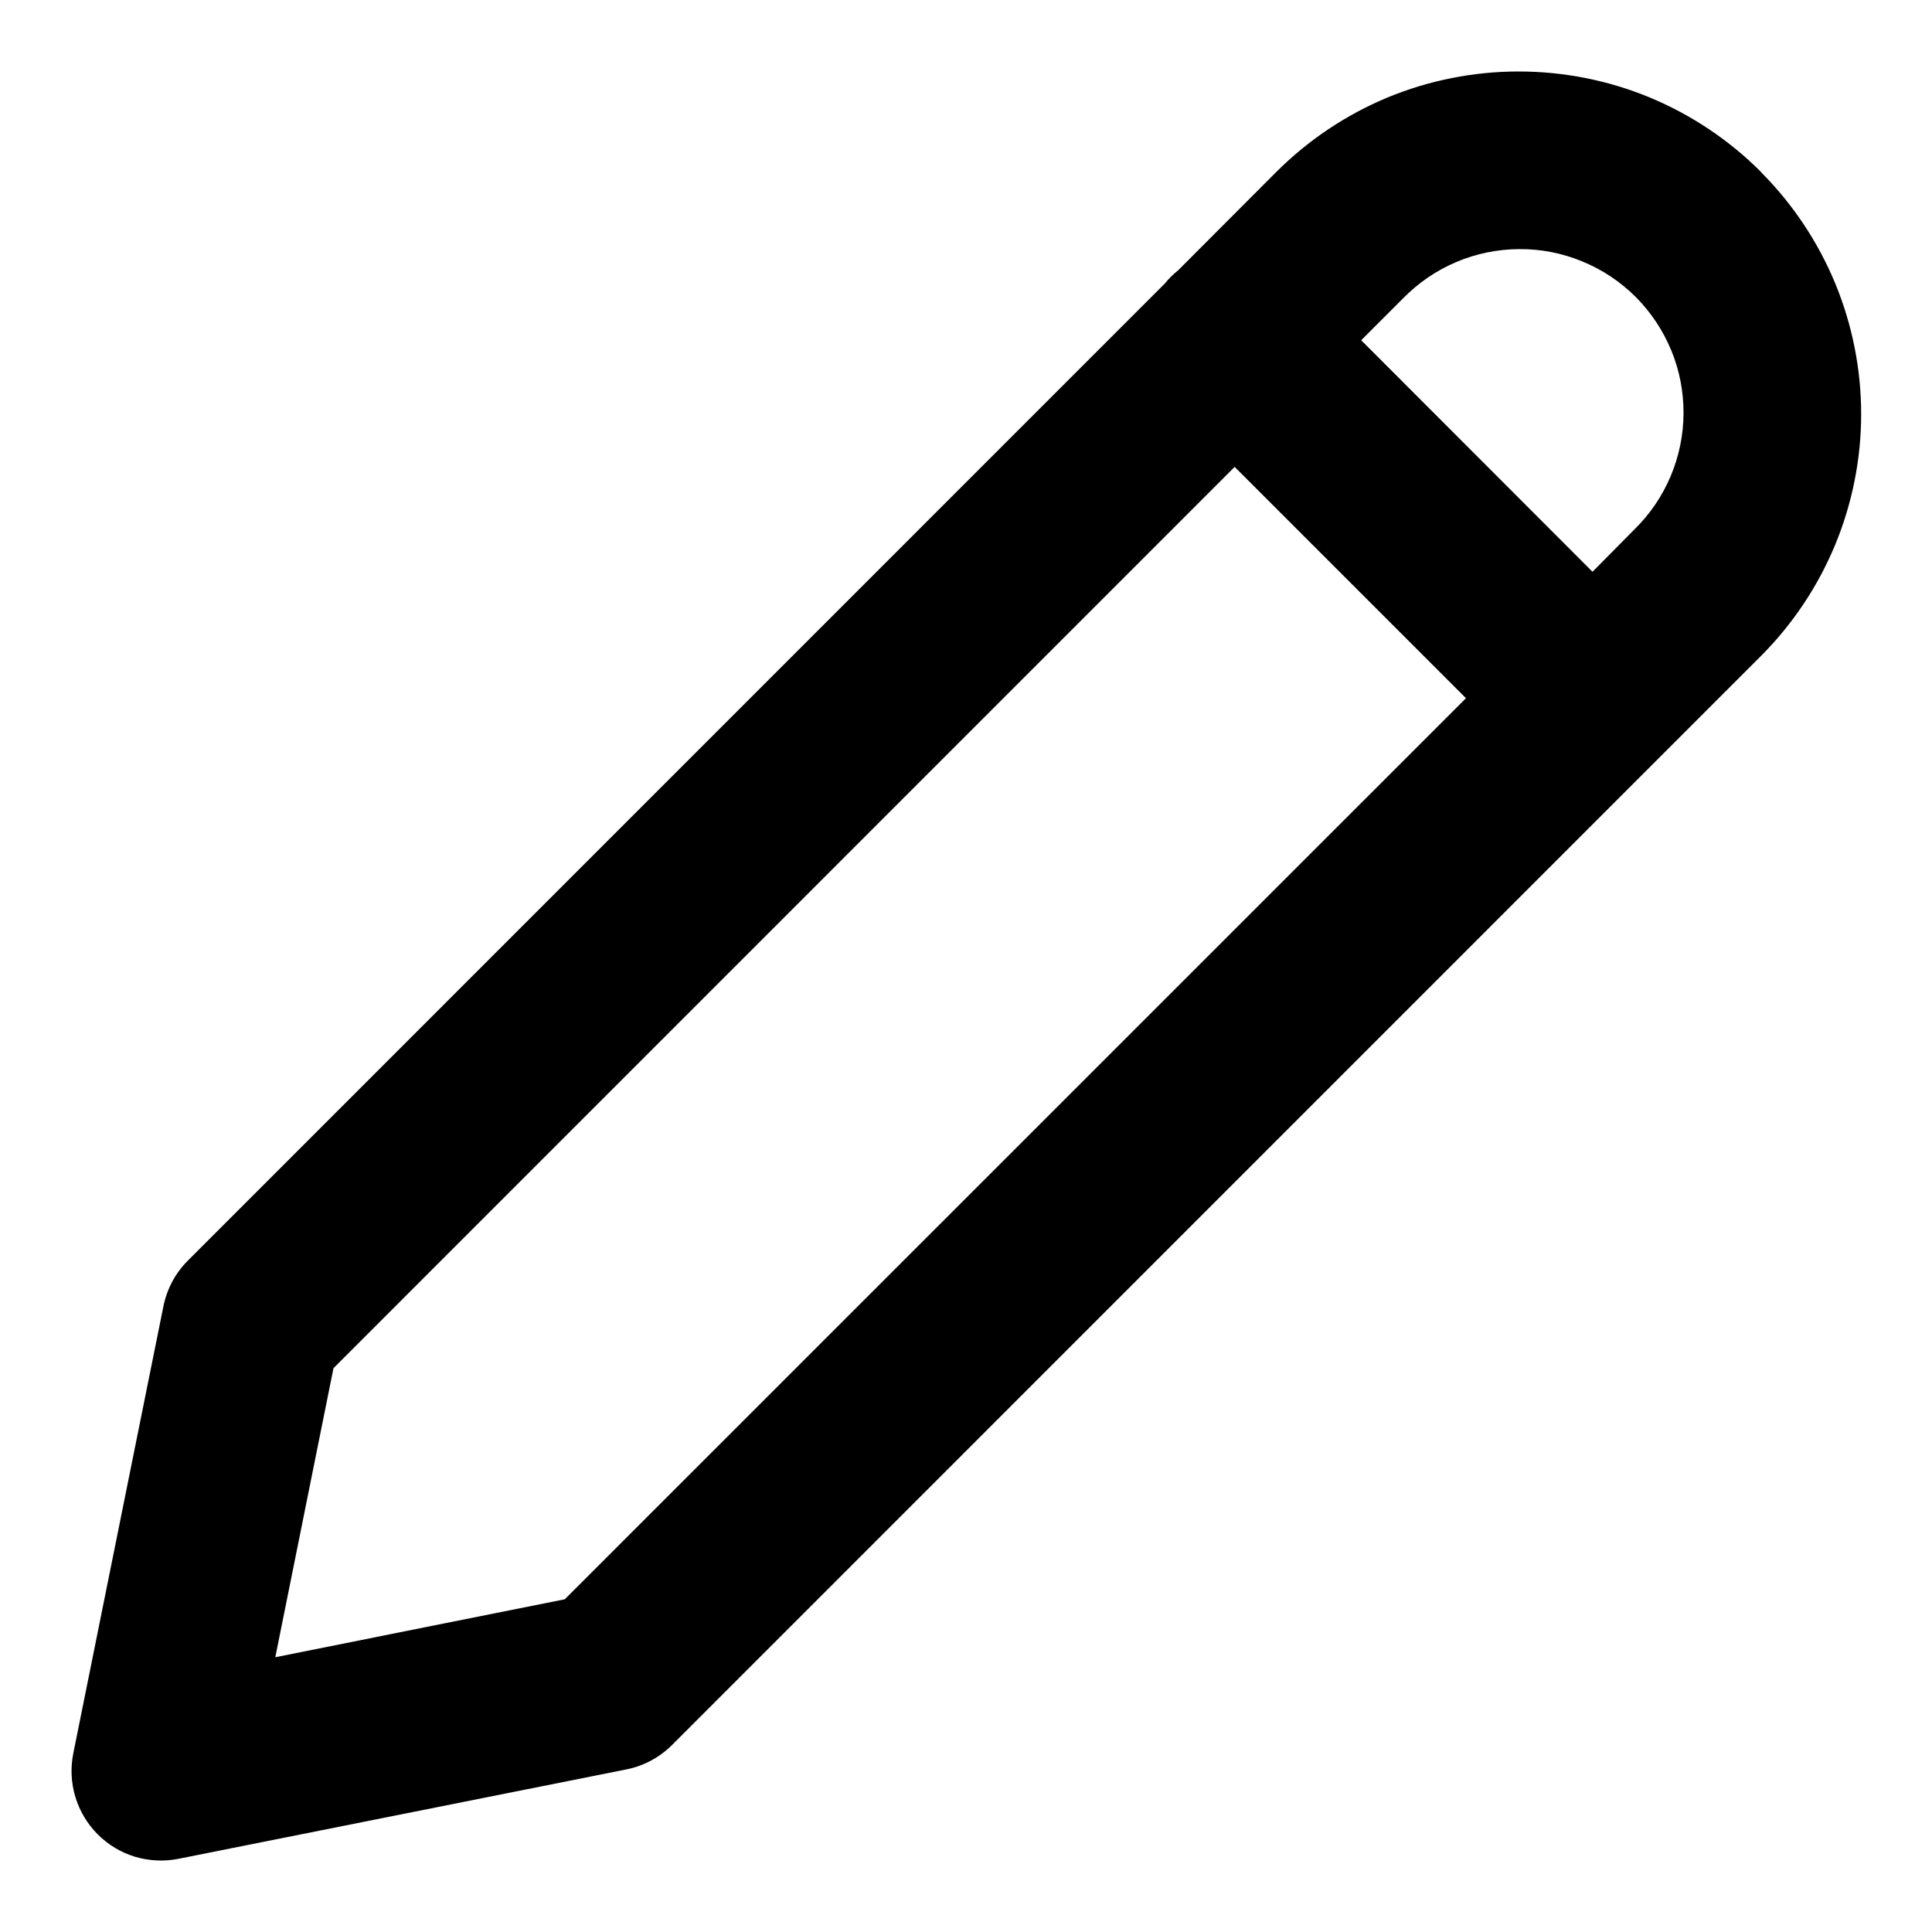 <svg width="18" height="18" viewBox="0 0 18 18" fill="none" xmlns="http://www.w3.org/2000/svg">
<path d="M16.405 1.6C16.109 1.304 15.757 1.069 15.37 0.908C14.983 0.748 14.568 0.666 14.149 0.666C13.73 0.666 13.315 0.748 12.928 0.908C12.541 1.069 12.19 1.304 11.893 1.6L10.977 2.518C10.931 2.555 10.889 2.596 10.852 2.642L1.752 11.743C1.635 11.859 1.556 12.007 1.523 12.168L0.683 16.335C0.656 16.47 0.662 16.609 0.702 16.741C0.741 16.872 0.813 16.992 0.91 17.09C1.007 17.187 1.126 17.259 1.258 17.299C1.389 17.338 1.529 17.345 1.663 17.318L5.837 16.485C5.998 16.453 6.146 16.373 6.262 16.257L16.405 6.113C16.701 5.817 16.936 5.465 17.097 5.078C17.257 4.691 17.34 4.276 17.34 3.858C17.34 3.439 17.257 3.024 17.097 2.637C16.936 2.25 16.701 1.898 16.405 1.602M11.503 4.35L13.658 6.505L5.262 14.9L2.565 15.44L3.107 12.747L11.503 4.35ZM14.837 5.327L12.682 3.17L13.072 2.78C13.213 2.636 13.38 2.521 13.566 2.442C13.752 2.363 13.951 2.322 14.152 2.321C14.354 2.319 14.554 2.358 14.74 2.435C14.927 2.511 15.096 2.624 15.239 2.766C15.381 2.909 15.494 3.078 15.571 3.265C15.648 3.451 15.686 3.651 15.685 3.852C15.684 4.054 15.643 4.253 15.564 4.439C15.486 4.624 15.371 4.792 15.227 4.933L14.837 5.327Z" fill="black"/>
</svg>
